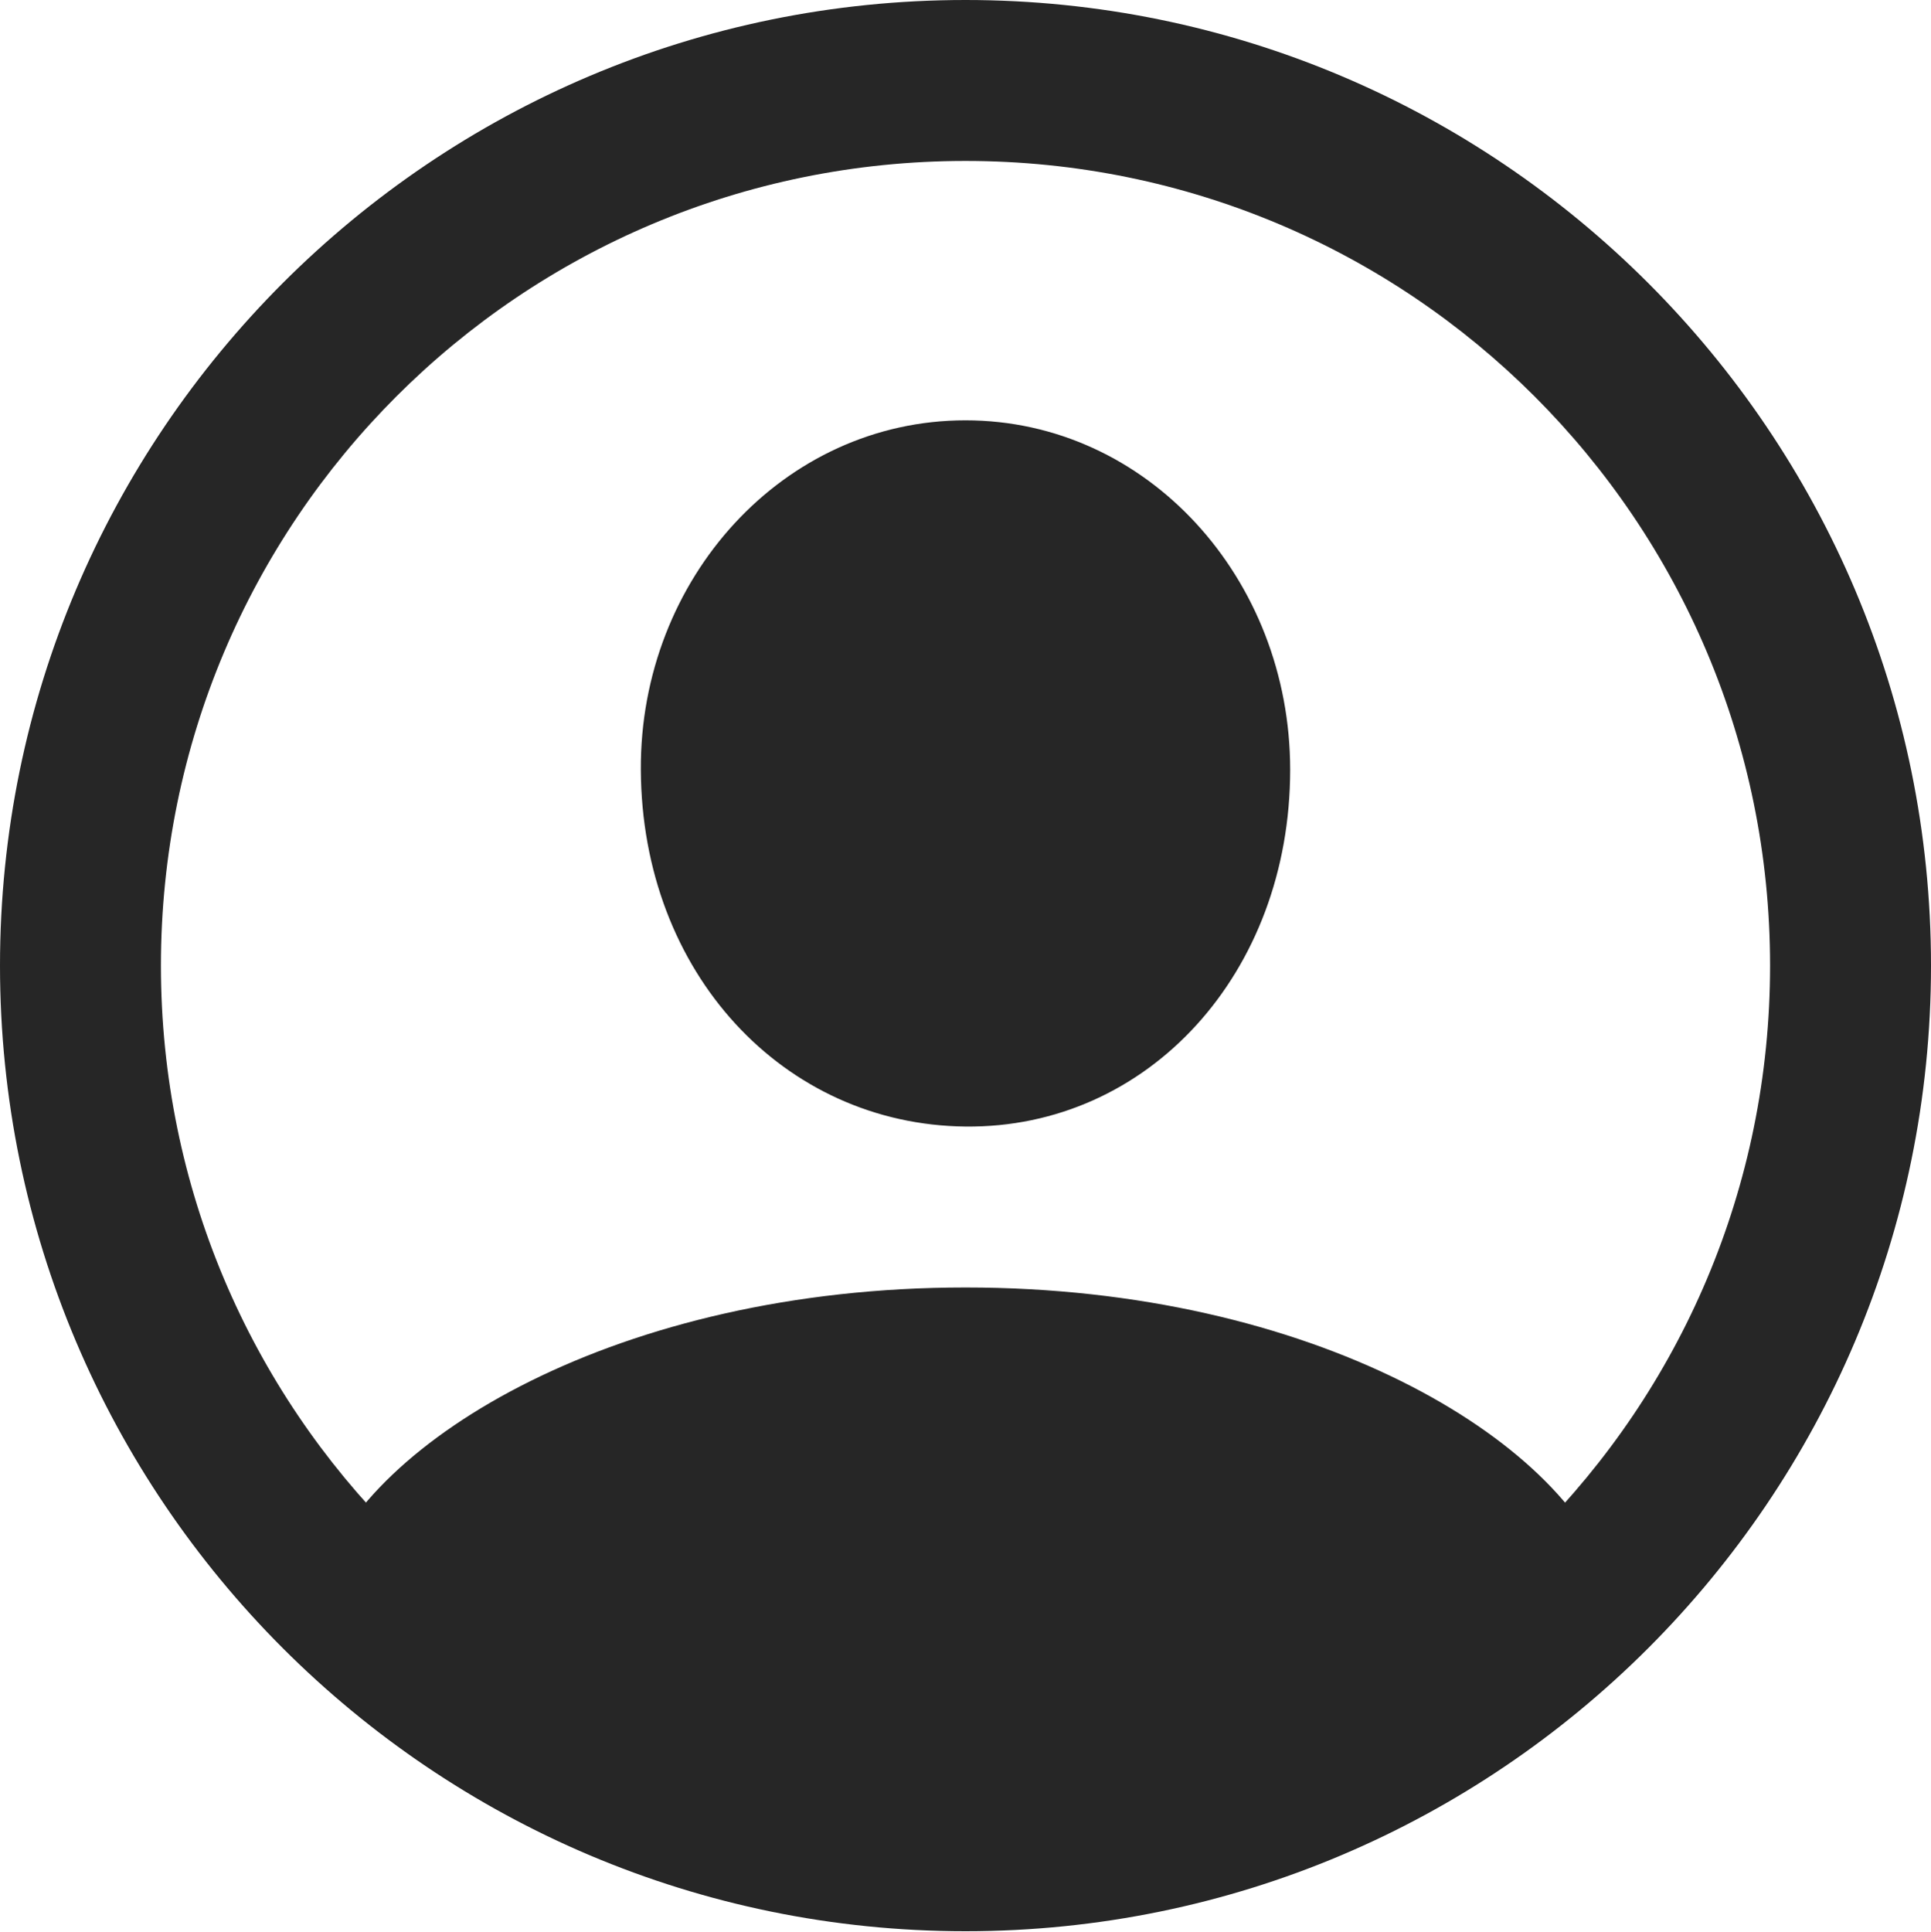 <?xml version="1.0" encoding="UTF-8"?>
<!--Generator: Apple Native CoreSVG 326-->
<!DOCTYPE svg
PUBLIC "-//W3C//DTD SVG 1.1//EN"
       "http://www.w3.org/Graphics/SVG/1.1/DTD/svg11.dtd">
<svg version="1.1" xmlns="http://www.w3.org/2000/svg" xmlns:xlink="http://www.w3.org/1999/xlink" viewBox="0 0 199.219 199.316">
 <g>
  <rect height="199.316" opacity="0" width="199.219" x="0" y="0"/>
  <path d="M99.609 199.219C154.59 199.219 199.219 154.59 199.219 99.609C199.219 44.629 154.59 0 99.609 0C44.629 0 0 44.629 0 99.609C0 154.59 44.629 199.219 99.609 199.219ZM99.609 182.617C53.711 182.617 16.602 145.508 16.602 99.609C16.602 53.711 53.711 16.602 99.609 16.602C145.508 16.602 182.617 53.711 182.617 99.609C182.617 145.508 145.508 182.617 99.609 182.617ZM166.406 163.965L166.113 162.891C161.328 148.535 135.547 132.812 99.609 132.812C63.77 132.812 37.988 148.535 33.105 162.793L32.812 163.965C50.391 181.348 80.566 191.504 99.609 191.504C118.75 191.504 148.633 181.445 166.406 163.965ZM99.609 116.211C118.457 116.406 133.105 100.391 133.105 79.394C133.105 59.668 118.359 43.359 99.609 43.359C80.859 43.359 66.016 59.668 66.113 79.394C66.211 100.391 80.859 116.016 99.609 116.211Z" fill="black" fill-opacity="0.85"/>
 </g>
</svg>

